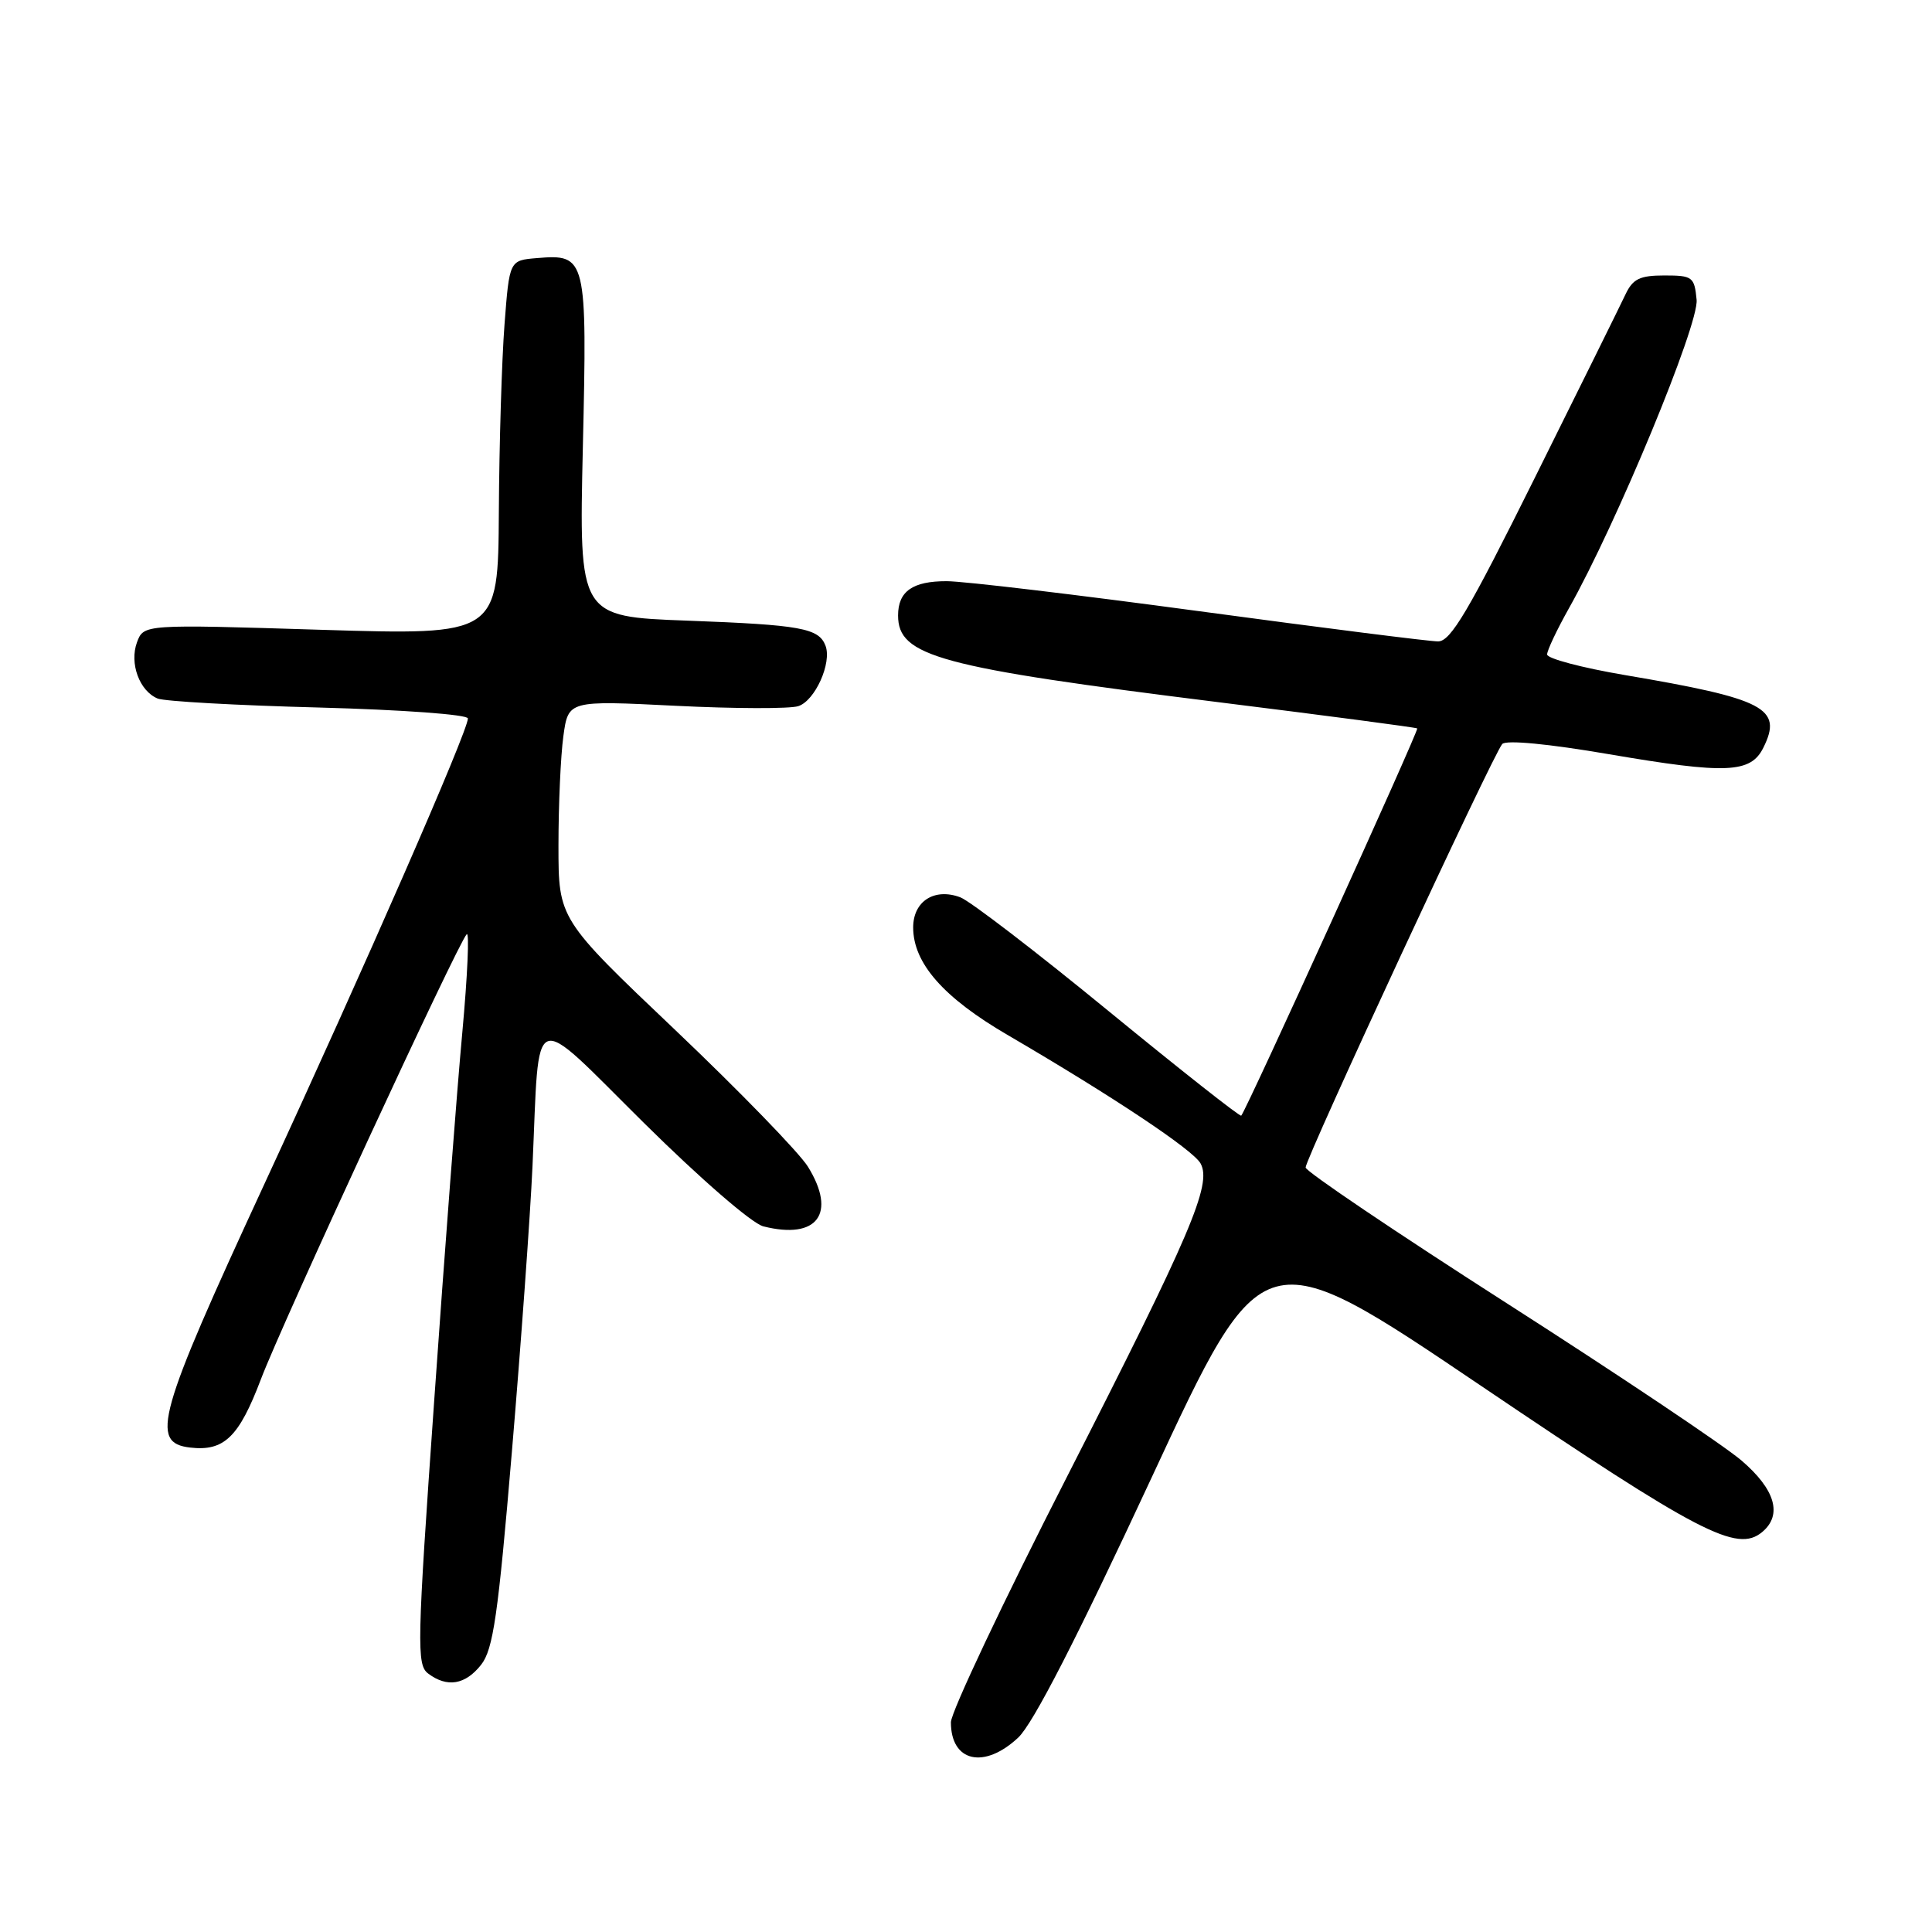 <?xml version="1.0" encoding="UTF-8" standalone="no"?>
<!DOCTYPE svg PUBLIC "-//W3C//DTD SVG 1.1//EN" "http://www.w3.org/Graphics/SVG/1.1/DTD/svg11.dtd" >
<svg xmlns="http://www.w3.org/2000/svg" xmlns:xlink="http://www.w3.org/1999/xlink" version="1.1" viewBox="0 0 256 256">
 <g >
 <path fill="currentColor"
d=" M 134.91 230.25 C 136.89 228.40 142.65 217.17 152.59 195.80 C 167.32 164.09 167.32 164.09 196.23 183.62 C 225.24 203.22 230.16 205.77 233.49 203.01 C 236.22 200.74 235.24 197.36 230.75 193.52 C 228.41 191.52 214.46 182.17 199.75 172.75 C 185.04 163.33 173.00 155.21 173.00 154.70 C 173.00 153.47 197.94 99.74 199.06 98.58 C 199.59 98.03 205.19 98.56 213.22 99.94 C 228.78 102.60 231.98 102.46 233.66 99.06 C 236.25 93.84 233.89 92.60 215.25 89.44 C 209.61 88.48 205.00 87.26 205.00 86.72 C 205.00 86.18 206.30 83.44 207.88 80.62 C 214.20 69.40 225.13 43.00 224.81 39.72 C 224.52 36.69 224.27 36.50 220.54 36.50 C 217.29 36.50 216.36 36.95 215.39 39.00 C 214.74 40.38 209.35 51.29 203.40 63.25 C 194.58 81.00 192.22 85.00 190.55 84.99 C 189.42 84.99 175.22 83.19 159.00 81.00 C 142.78 78.81 127.68 77.01 125.45 77.01 C 120.93 77.00 119.00 78.35 119.00 81.55 C 119.00 86.97 124.35 88.42 161.50 93.05 C 175.80 94.83 187.63 96.39 187.79 96.52 C 188.05 96.73 165.20 147.00 164.47 147.83 C 164.31 148.00 156.41 141.77 146.90 133.98 C 137.40 126.19 128.56 119.40 127.25 118.90 C 123.83 117.61 121.00 119.41 121.00 122.89 C 121.00 127.62 125.00 132.18 133.53 137.15 C 147.45 145.28 158.15 152.40 159.09 154.18 C 160.59 156.96 157.82 163.44 141.39 195.66 C 132.92 212.24 126.00 226.89 126.00 228.21 C 126.00 233.46 130.39 234.47 134.91 230.25 Z  M 63.75 220.59 C 65.35 218.56 66.00 214.06 67.83 192.34 C 69.03 178.13 70.26 161.10 70.56 154.50 C 71.52 133.14 70.08 133.70 85.32 148.79 C 92.83 156.22 99.64 162.12 101.15 162.50 C 108.30 164.30 110.90 160.81 107.06 154.60 C 105.91 152.74 98.01 144.60 89.49 136.50 C 74.00 121.78 74.00 121.78 74.00 112.03 C 74.00 106.67 74.29 100.15 74.65 97.54 C 75.30 92.81 75.30 92.81 89.50 93.52 C 97.32 93.91 104.64 93.93 105.77 93.57 C 107.99 92.87 110.26 87.83 109.38 85.55 C 108.49 83.23 106.10 82.80 91.11 82.24 C 76.72 81.71 76.72 81.71 77.23 59.30 C 77.81 34.07 77.71 33.65 71.13 34.20 C 67.50 34.50 67.50 34.50 66.85 43.00 C 66.49 47.67 66.15 58.85 66.10 67.84 C 66.00 84.17 66.00 84.17 42.52 83.45 C 19.04 82.72 19.04 82.72 18.15 85.11 C 17.13 87.89 18.47 91.56 20.89 92.56 C 21.77 92.93 31.39 93.47 42.25 93.75 C 53.36 94.05 62.00 94.68 62.00 95.20 C 62.00 96.88 48.32 128.16 34.98 157.00 C 20.86 187.54 19.83 191.19 25.20 191.81 C 29.69 192.33 31.66 190.43 34.57 182.76 C 37.40 175.29 60.63 125.06 61.84 123.79 C 62.21 123.40 61.95 129.25 61.26 136.79 C 60.56 144.33 58.89 166.25 57.54 185.50 C 55.25 217.97 55.20 220.59 56.73 221.75 C 59.25 223.65 61.65 223.25 63.75 220.59 Z "/>
</g>
</svg>